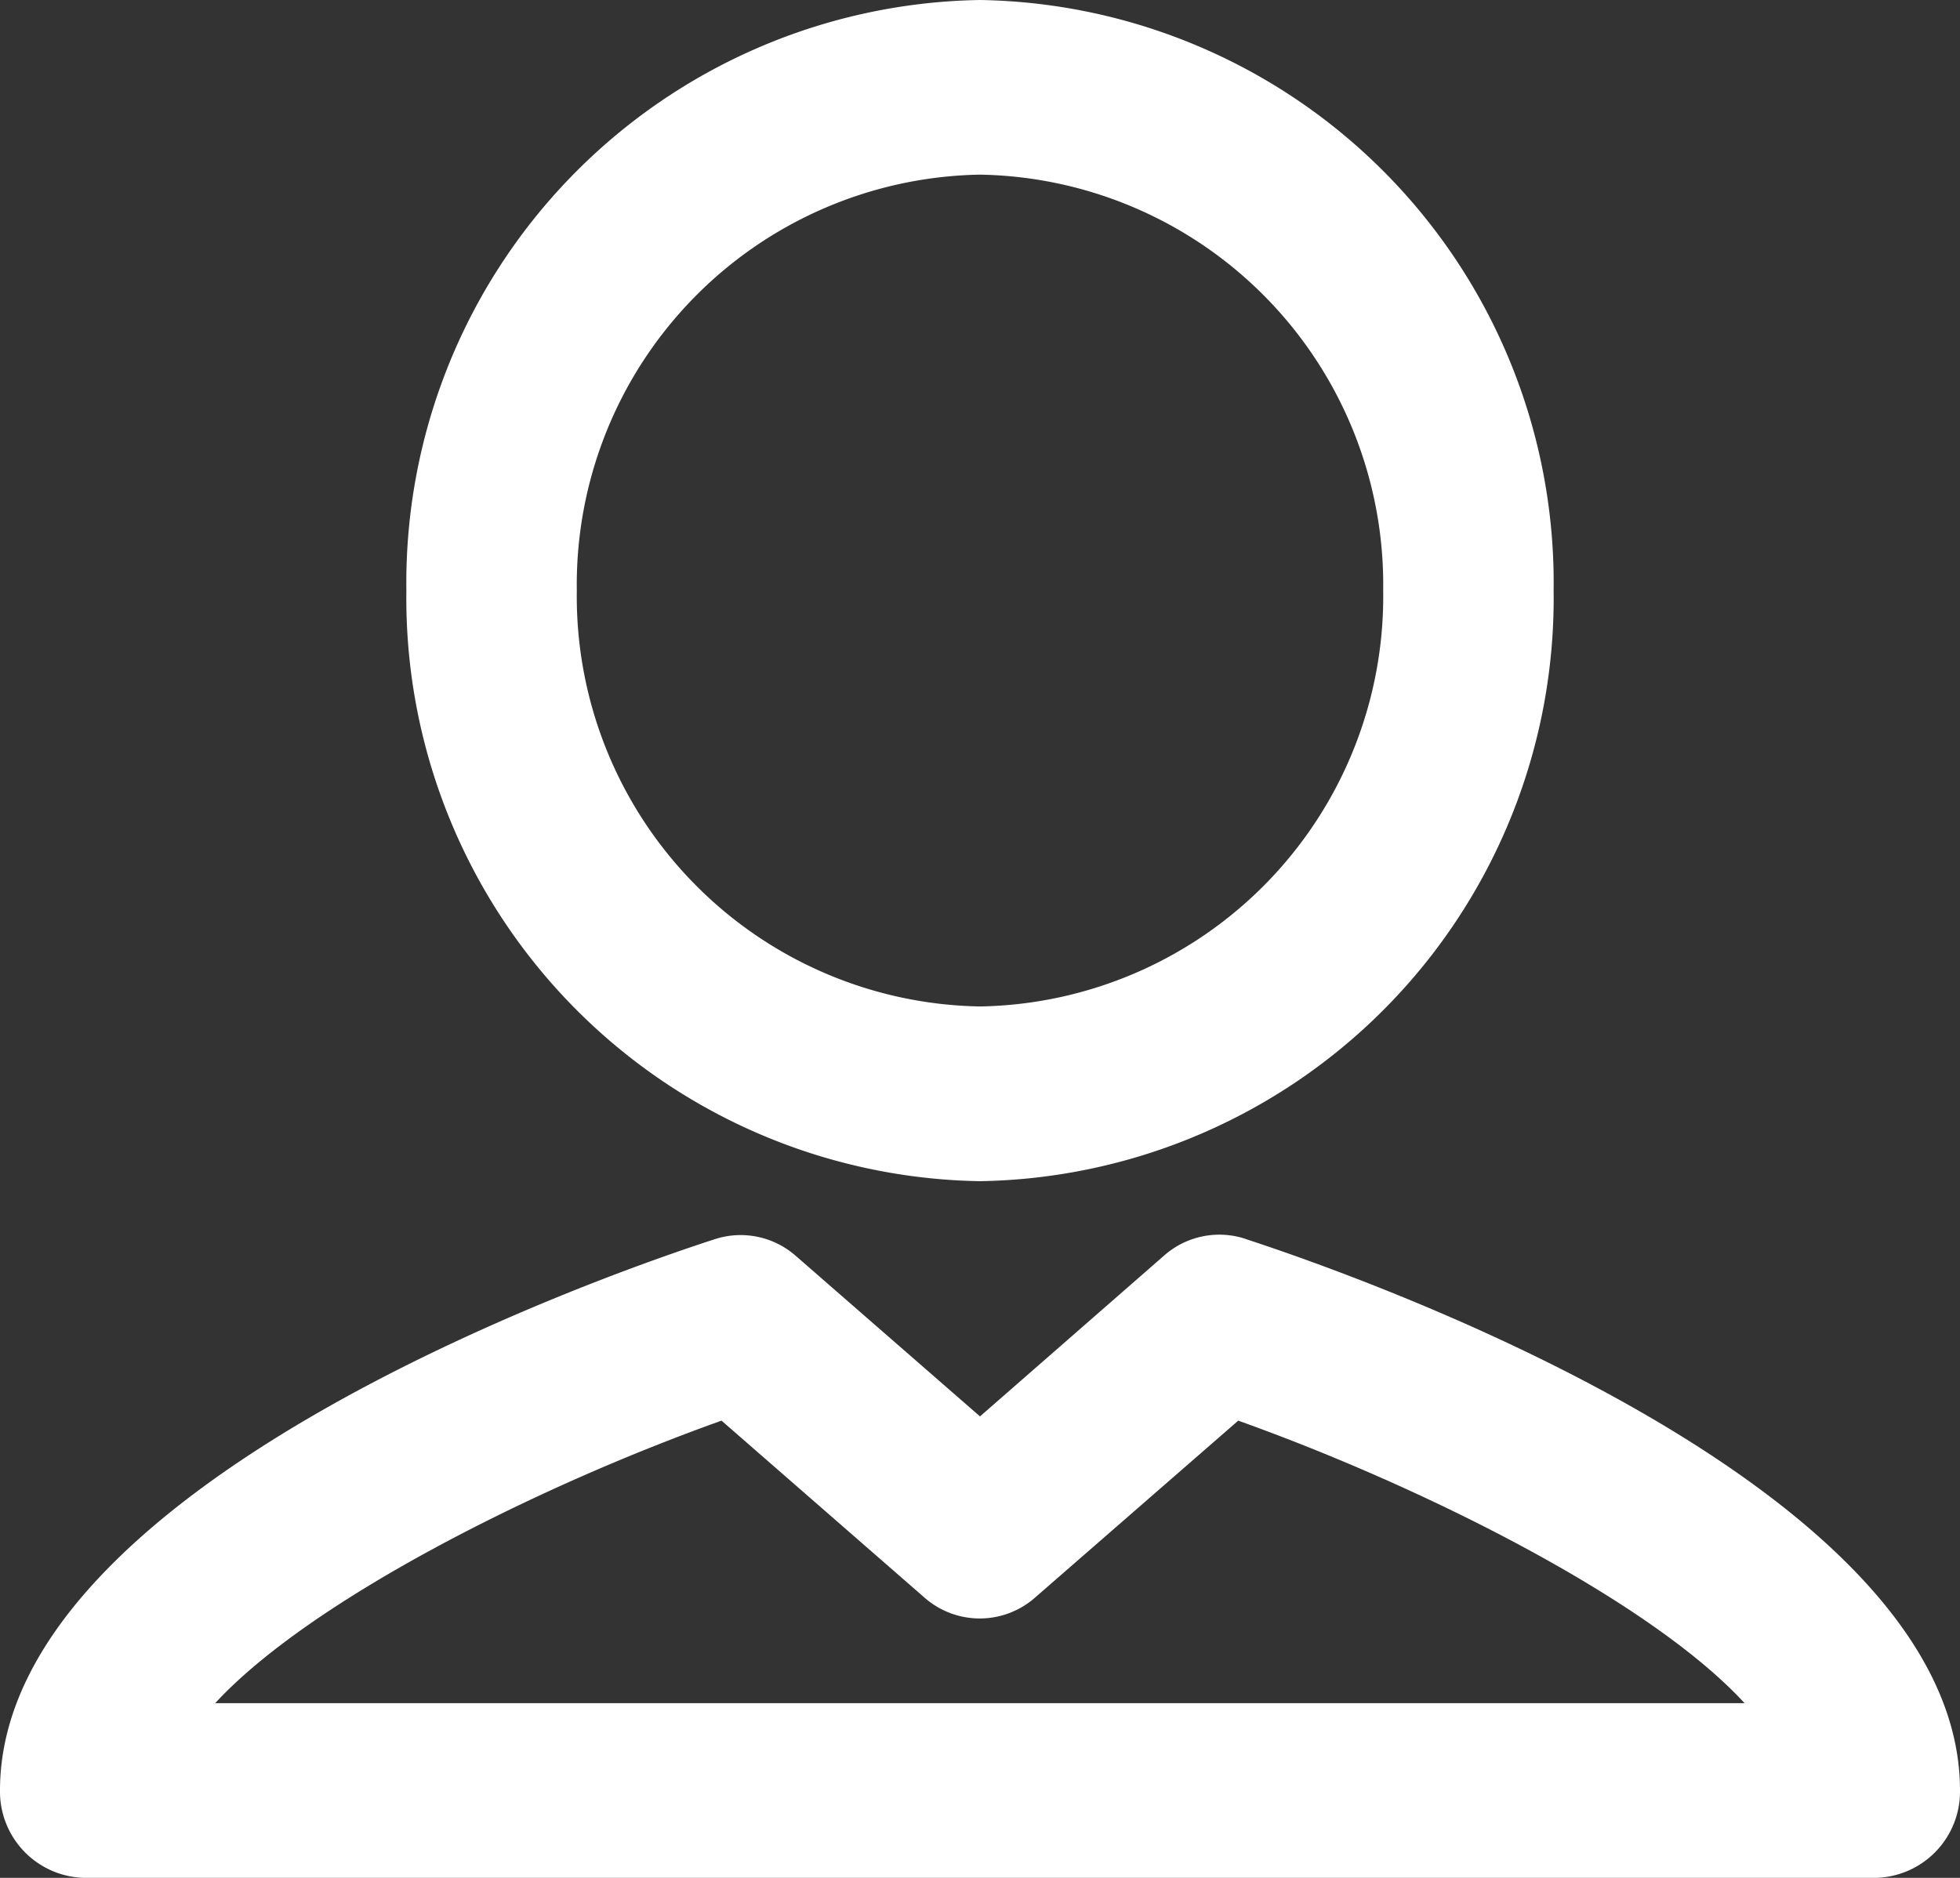 <svg xmlns="http://www.w3.org/2000/svg" width="24" height="23" viewBox="0 0 24 23">
  <rect x="0" y="0" width="24" height="23" fill="#333333" stroke="none"/>
<defs>
    <style>
      .cls-1 {
        fill: #fff;
        fill-rule: evenodd;
      }
    </style>
  </defs>
  <path id="user" class="cls-1" d="M12,14.467a7.14,7.14,0,0,0,7.024-7.234A7.139,7.139,0,0,0,12,0,7.139,7.139,0,0,0,4.976,7.233,7.14,7.14,0,0,0,12,14.467ZM12,2.139a5.023,5.023,0,0,1,4.937,5.093A5.023,5.023,0,0,1,12,12.327,5.023,5.023,0,0,1,7.063,7.233,5.023,5.023,0,0,1,12,2.139Zm3.252,13.035a1.022,1.022,0,0,0-.993.2L12,17.348,9.741,15.379a1.022,1.022,0,0,0-.993-0.2C7.287,15.652,0,18.223,0,21.93A1.057,1.057,0,0,0,1.043,23H22.957A1.057,1.057,0,0,0,24,21.93C24,18.223,16.713,15.652,15.252,15.175ZM2.635,20.86c1.151-1.248,3.9-2.639,6.2-3.46l2.486,2.168a1.024,1.024,0,0,0,1.352,0L15.162,17.4c2.3,0.822,5.053,2.212,6.2,3.46H2.635Z"/>
</svg>
